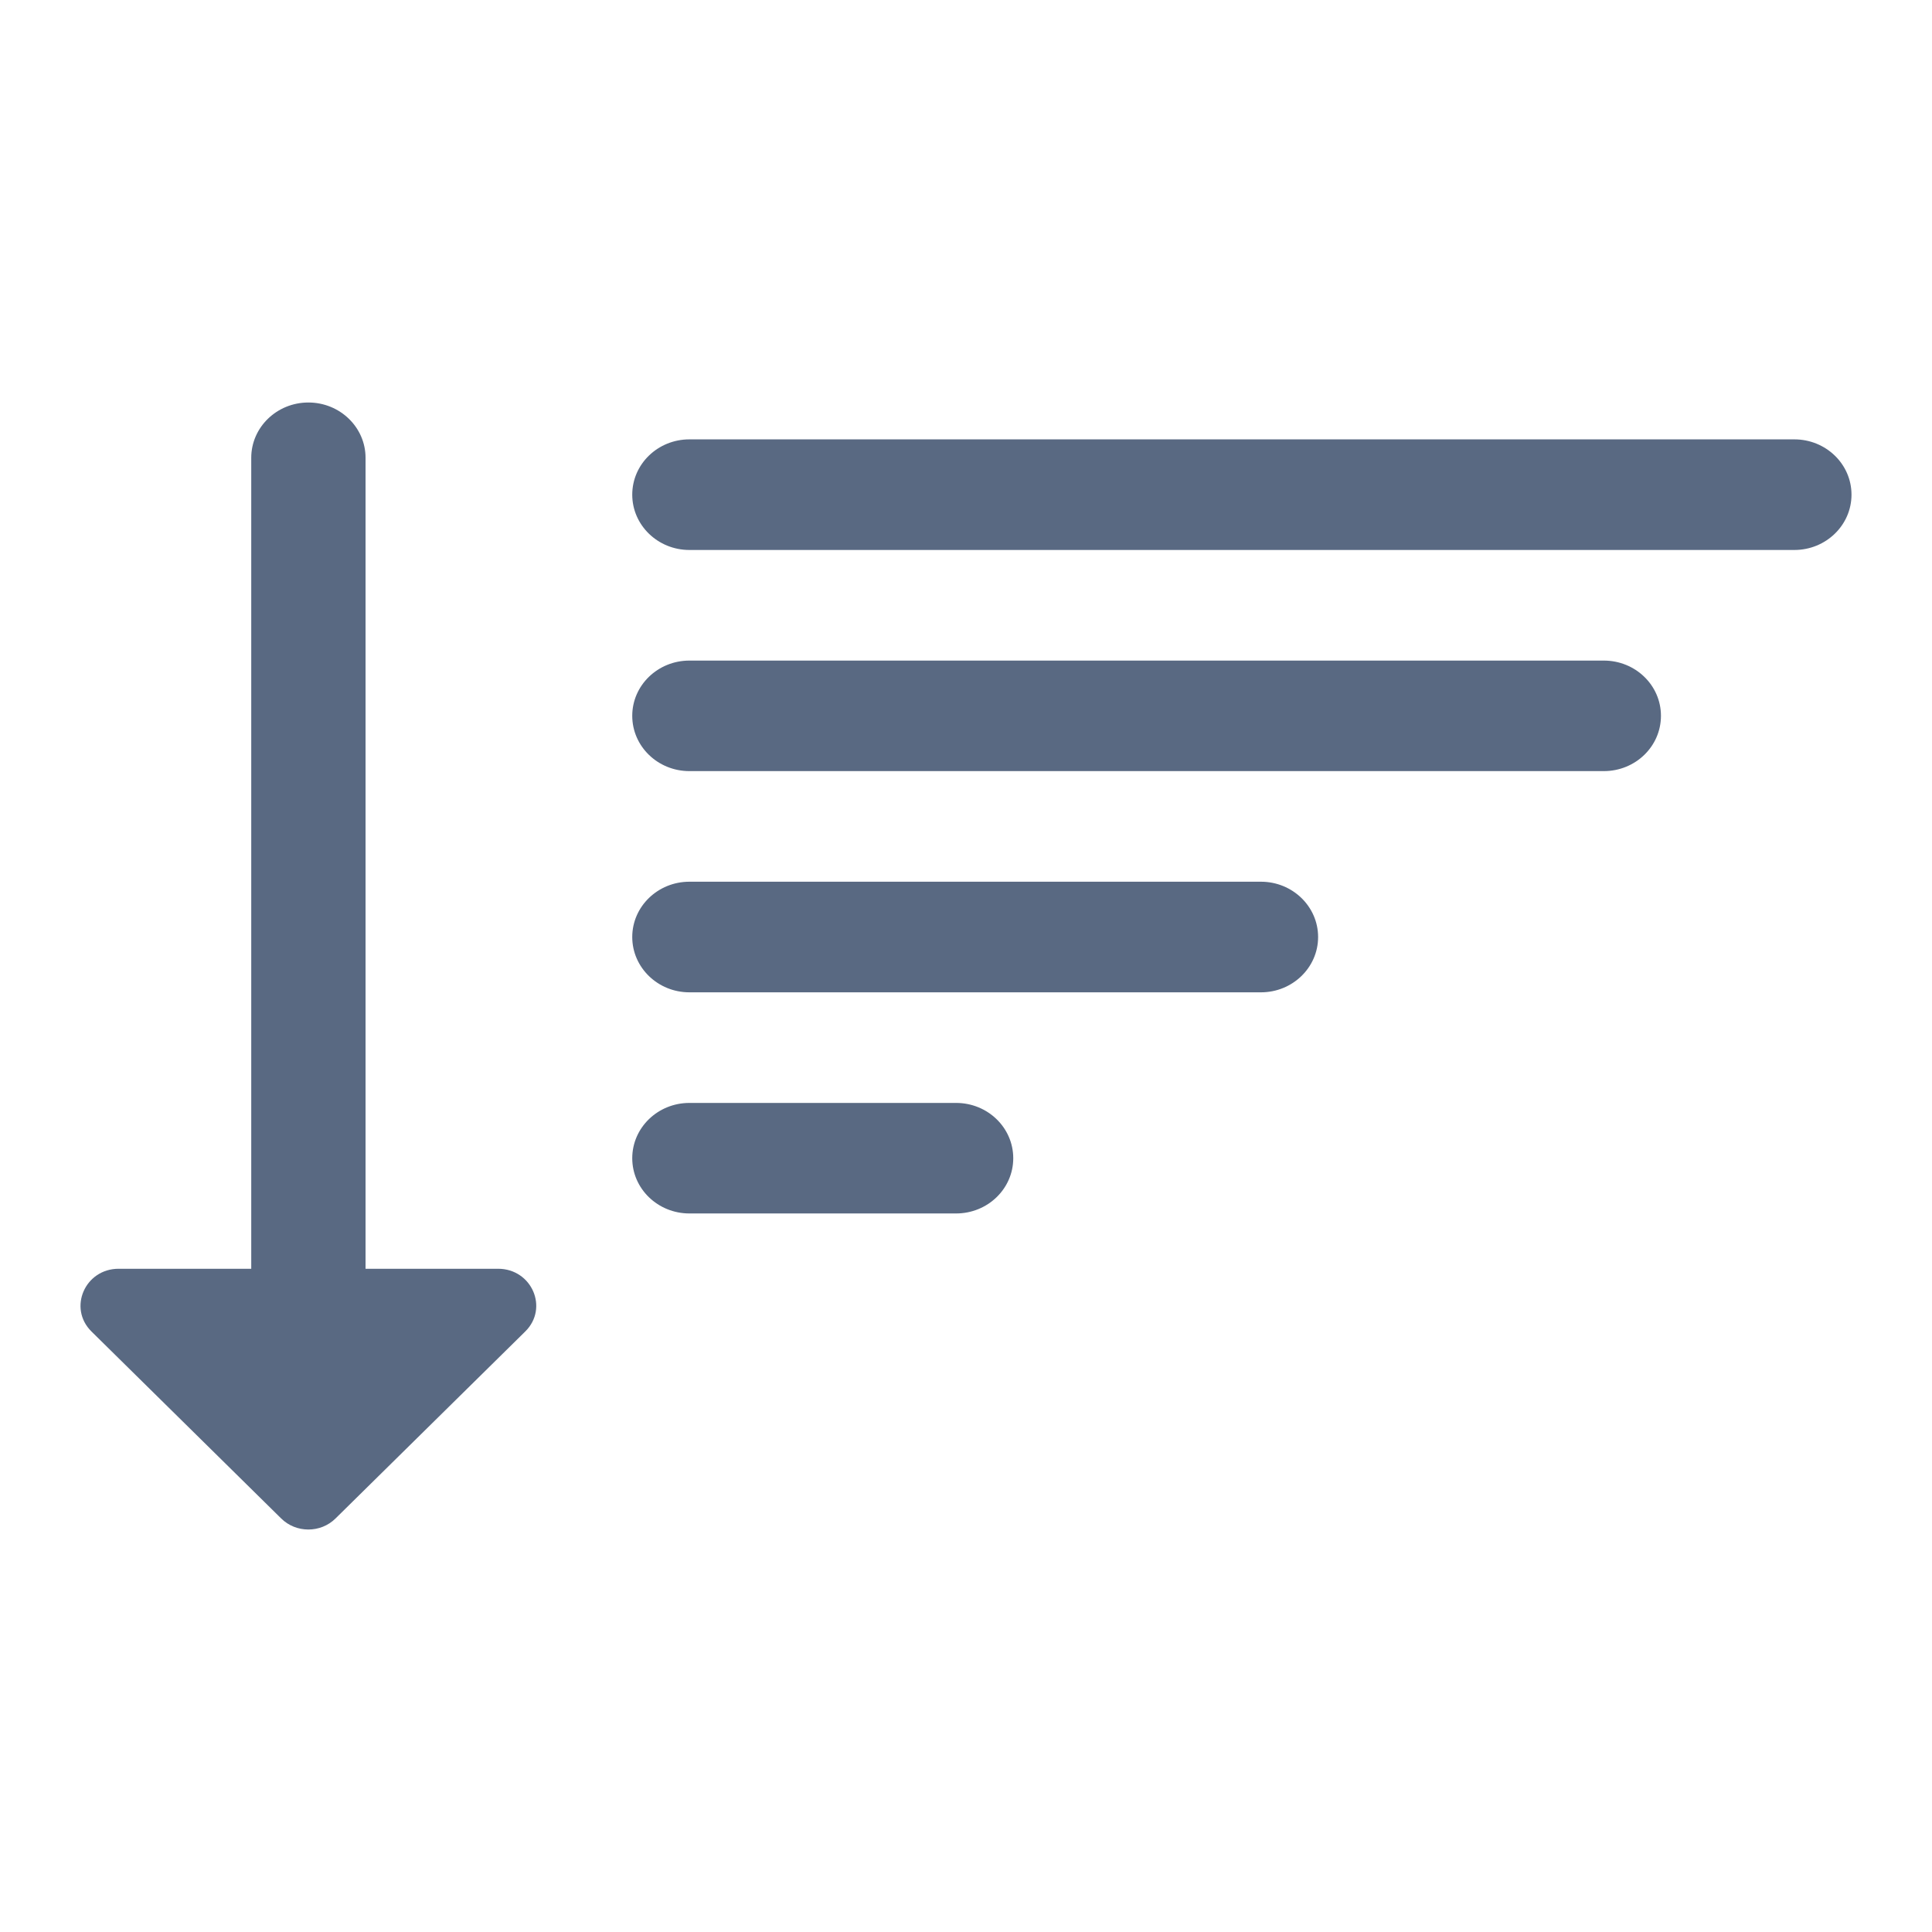 <svg width="24" height="24" viewBox="0 0 24 24" fill="none" xmlns="http://www.w3.org/2000/svg">
<path d="M7.854 6.145C7.854 5.765 8.172 5.458 8.564 5.458H22.29C22.682 5.458 23 5.765 23 6.145C23 6.524 22.682 6.832 22.29 6.832H8.564C8.172 6.832 7.854 6.524 7.854 6.145Z" fill="#596982"/>
<path d="M7.854 8.892C7.854 8.513 8.172 8.206 8.564 8.206H19.923C20.316 8.206 20.633 8.513 20.633 8.892C20.633 9.272 20.316 9.579 19.923 9.579H8.564C8.172 9.579 7.854 9.272 7.854 8.892Z" fill="#596982"/>
<path d="M7.854 11.64C7.854 11.261 8.172 10.953 8.564 10.953H15.664C16.056 10.953 16.374 11.261 16.374 11.64C16.374 12.019 16.056 12.327 15.664 12.327H8.564C8.172 12.327 7.854 12.019 7.854 11.64Z" fill="#596982"/>
<path d="M7.854 14.388C7.854 14.008 8.172 13.701 8.564 13.701H11.877C12.269 13.701 12.587 14.008 12.587 14.388C12.587 14.767 12.269 15.074 11.877 15.074H8.564C8.172 15.074 7.854 14.767 7.854 14.388Z" fill="#596982"/>
<path d="M3.121 5.687C3.121 5.308 3.439 5 3.831 5C4.223 5 4.541 5.308 4.541 5.687V15.761C4.541 16.141 4.223 16.448 3.831 16.448C3.439 16.448 3.121 16.141 3.121 15.761V5.687Z" fill="#596982"/>
<path d="M4.168 18.863C3.983 19.046 3.678 19.046 3.493 18.863L1.136 16.54C0.843 16.25 1.055 15.761 1.474 15.761L6.187 15.761C6.607 15.761 6.819 16.25 6.525 16.54L4.168 18.863Z" fill="#596982"/>
</svg>
